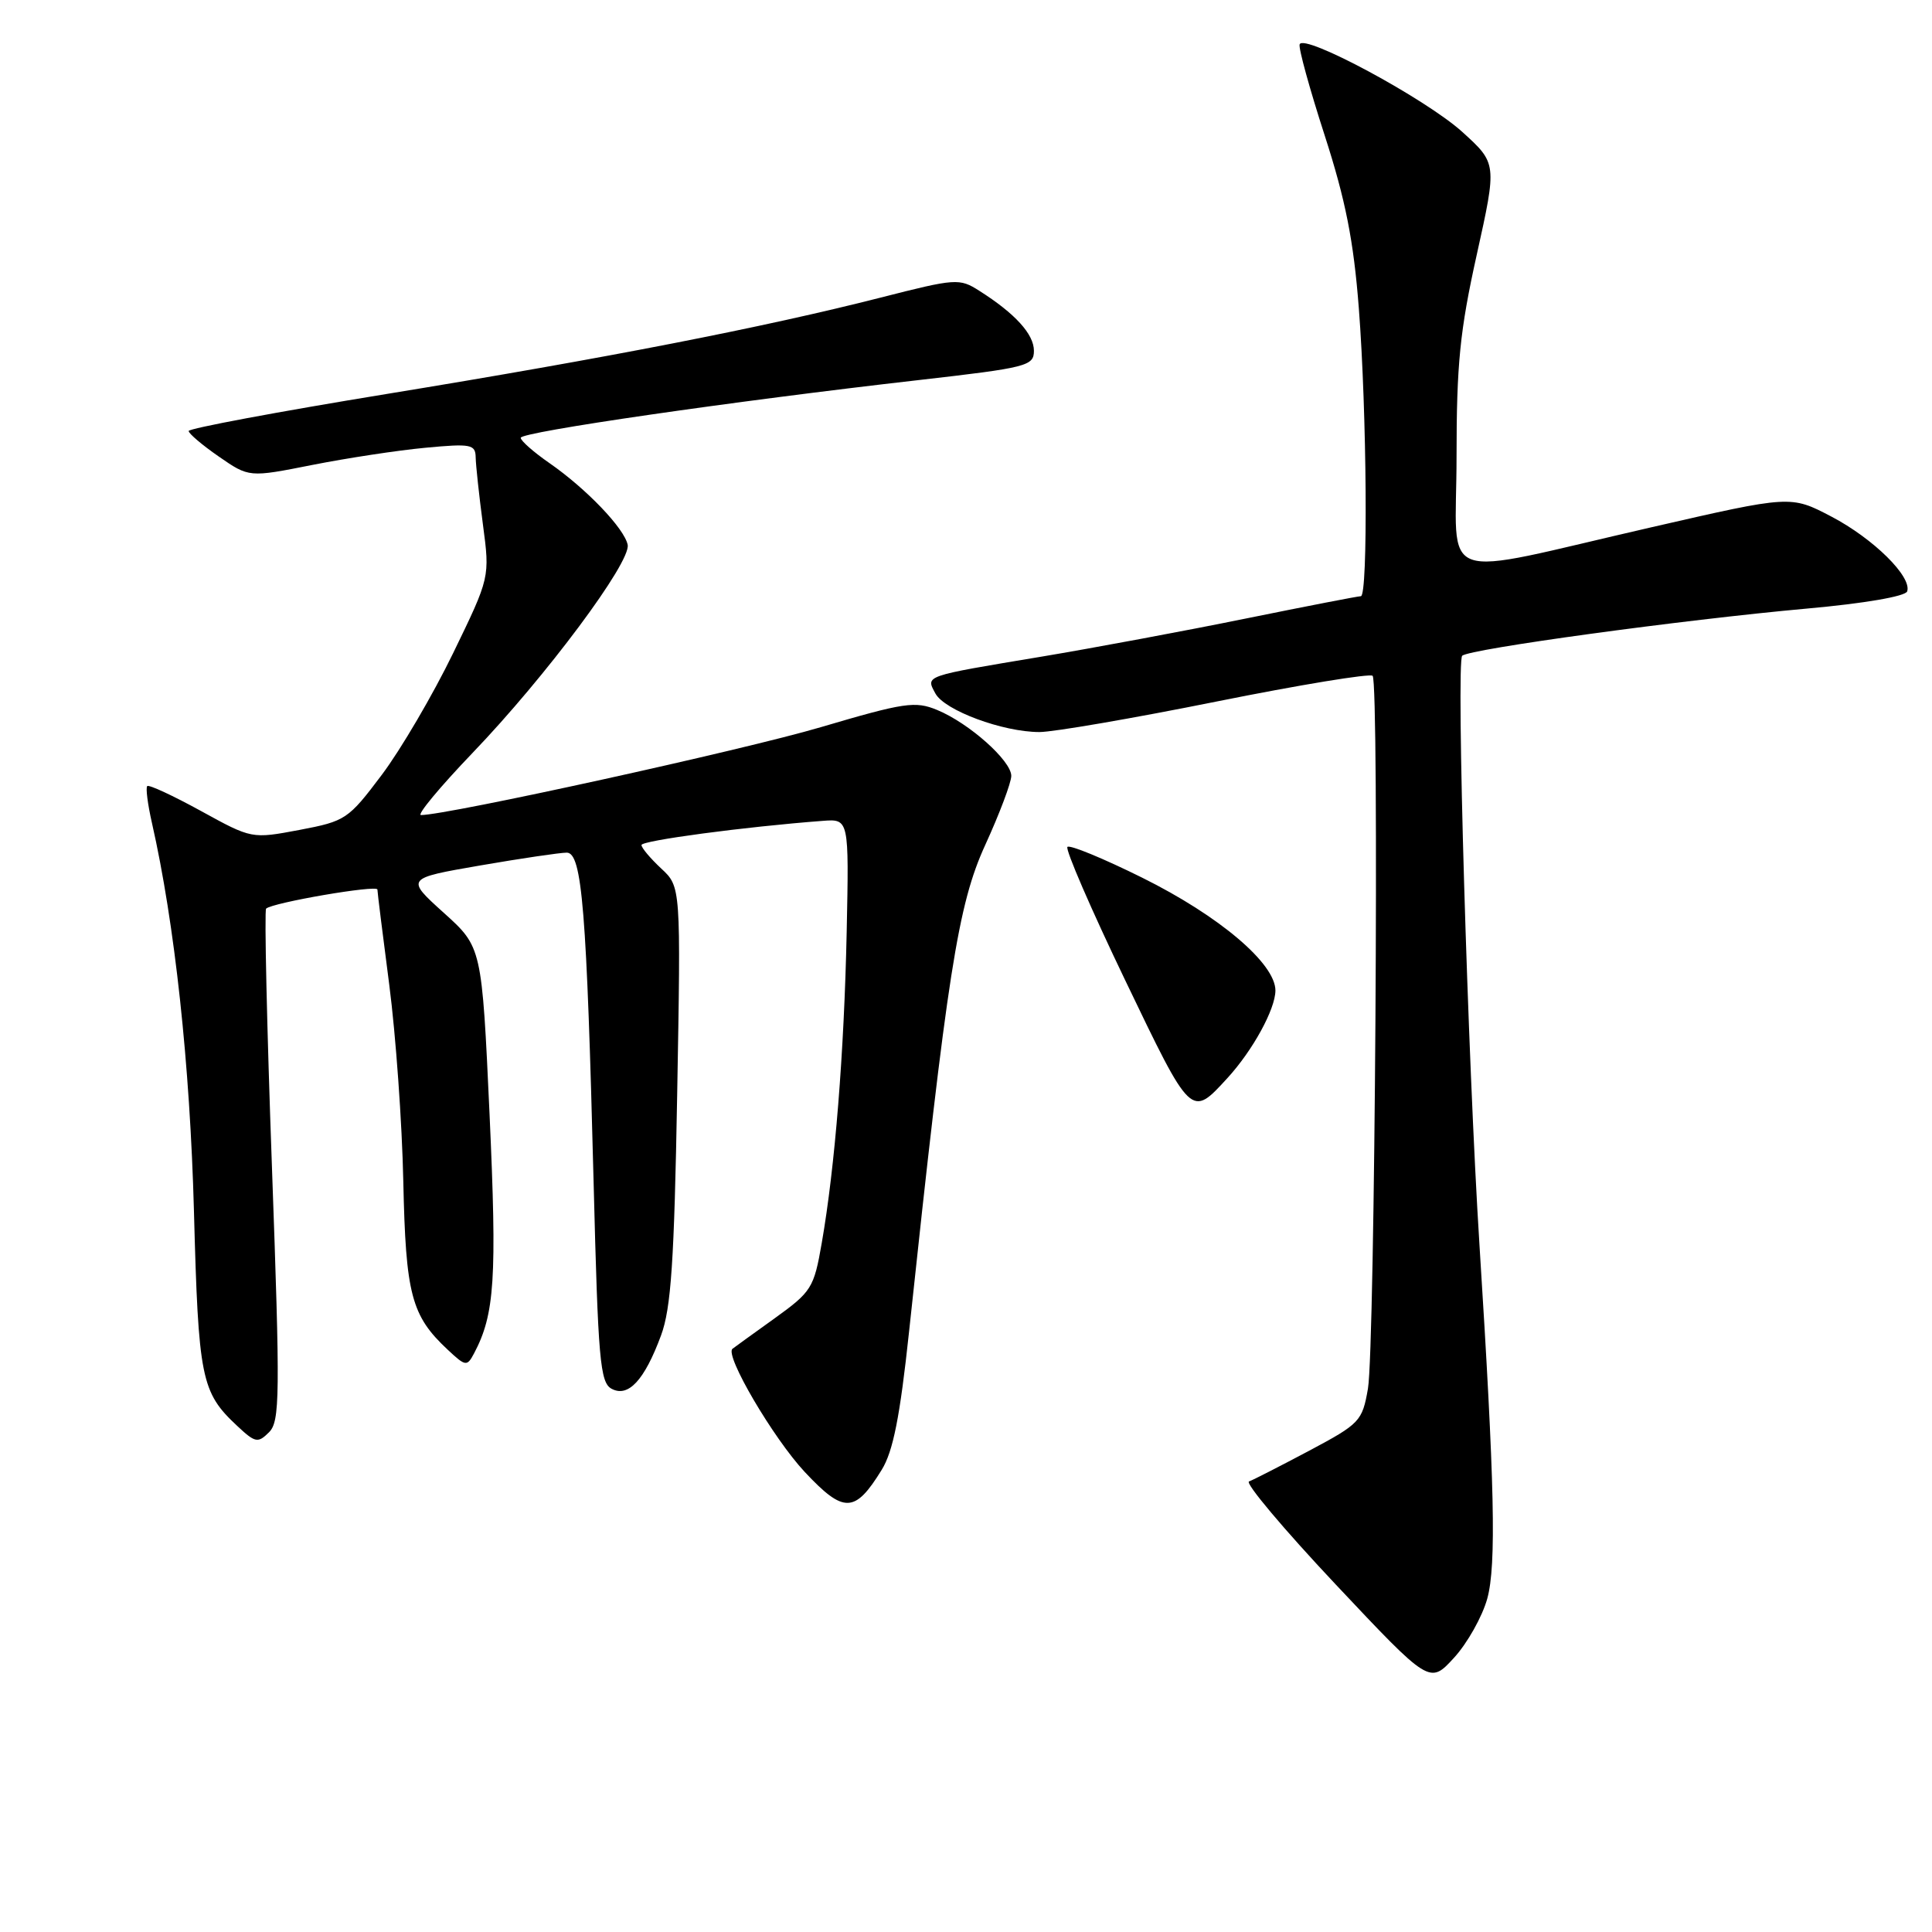 <?xml version="1.0" encoding="UTF-8" standalone="no"?>
<!DOCTYPE svg PUBLIC "-//W3C//DTD SVG 1.1//EN" "http://www.w3.org/Graphics/SVG/1.1/DTD/svg11.dtd" >
<svg xmlns="http://www.w3.org/2000/svg" xmlns:xlink="http://www.w3.org/1999/xlink" version="1.1" viewBox="0 0 256 256">
 <g >
 <path fill="currentColor"
d=" M 197.07 211.83 C 198.29 207.37 198.05 196.71 196.04 165.00 C 194.48 140.46 192.93 87.66 193.75 86.89 C 194.72 85.99 222.83 82.14 239.42 80.64 C 247.02 79.96 252.49 79.02 252.71 78.36 C 253.36 76.42 248.24 71.37 242.67 68.45 C 237.28 65.63 237.28 65.63 218.89 69.85 C 189.74 76.53 193.00 77.70 193.00 60.55 C 193.00 48.26 193.44 43.83 195.68 33.74 C 198.36 21.65 198.36 21.65 193.75 17.47 C 188.89 13.08 172.71 4.37 172.21 5.88 C 172.04 6.37 173.54 11.80 175.53 17.95 C 178.29 26.50 179.36 31.88 180.05 40.82 C 181.12 54.61 181.29 79.00 180.32 79.00 C 179.95 79.00 173.09 80.33 165.07 81.96 C 157.06 83.59 144.88 85.86 138.00 87.01 C 122.29 89.63 122.66 89.50 123.94 91.88 C 125.14 94.13 132.89 97.00 137.73 97.00 C 139.58 97.00 150.14 95.18 161.18 92.96 C 172.22 90.74 181.54 89.21 181.88 89.55 C 182.77 90.44 182.19 178.63 181.26 184.00 C 180.51 188.32 180.19 188.65 173.49 192.22 C 169.64 194.26 166.05 196.10 165.50 196.30 C 164.95 196.50 170.11 202.64 176.97 209.93 C 189.44 223.18 189.44 223.18 192.66 219.67 C 194.43 217.74 196.41 214.21 197.07 211.83 Z  M 116.83 194.76 C 118.34 192.32 119.25 187.74 120.45 176.50 C 125.53 128.82 126.93 119.87 130.55 111.96 C 132.45 107.81 134.00 103.69 134.00 102.81 C 134.00 100.80 128.42 95.83 124.19 94.08 C 121.27 92.87 119.86 93.08 108.74 96.36 C 98.52 99.38 59.28 108.00 55.78 108.00 C 55.20 108.00 58.28 104.29 62.63 99.75 C 72.33 89.64 83.62 74.49 83.17 72.19 C 82.74 70.03 77.70 64.76 72.80 61.36 C 70.71 59.91 69.00 58.41 69.00 58.01 C 69.00 57.24 96.99 53.18 121.75 50.36 C 136.11 48.72 137.00 48.49 137.00 46.48 C 137.00 44.28 134.51 41.54 129.76 38.53 C 127.13 36.85 126.65 36.89 116.70 39.43 C 101.24 43.37 80.51 47.42 51.25 52.20 C 36.81 54.56 25.00 56.77 25.00 57.11 C 25.00 57.45 26.80 58.98 29.00 60.50 C 33.00 63.27 33.00 63.27 41.37 61.61 C 45.97 60.70 52.72 59.67 56.37 59.33 C 62.42 58.76 63.00 58.88 63.03 60.61 C 63.05 61.65 63.48 65.65 63.99 69.50 C 64.92 76.50 64.92 76.50 60.05 86.53 C 57.37 92.05 53.11 99.32 50.59 102.67 C 46.15 108.57 45.79 108.81 39.68 109.97 C 33.36 111.16 33.36 111.16 26.63 107.46 C 22.93 105.43 19.73 103.94 19.51 104.16 C 19.29 104.38 19.57 106.57 20.13 109.03 C 23.15 122.33 25.18 141.08 25.70 160.50 C 26.29 182.68 26.65 184.48 31.43 188.94 C 33.82 191.18 34.17 191.25 35.64 189.79 C 37.10 188.33 37.13 185.08 36.03 154.52 C 35.36 136.00 35.02 120.65 35.26 120.40 C 36.06 119.61 50.00 117.21 50.01 117.87 C 50.01 118.21 50.72 123.90 51.58 130.50 C 52.44 137.10 53.28 148.82 53.44 156.55 C 53.76 171.54 54.50 174.34 59.32 178.84 C 61.70 181.07 61.88 181.09 62.81 179.34 C 65.56 174.15 65.86 169.45 64.87 147.67 C 63.85 125.50 63.85 125.50 58.80 120.95 C 53.75 116.39 53.75 116.39 63.62 114.68 C 69.06 113.74 74.22 112.98 75.10 112.98 C 77.13 113.00 77.74 120.55 78.66 156.80 C 79.25 180.19 79.51 183.20 81.04 184.02 C 83.25 185.20 85.39 182.90 87.59 176.95 C 88.92 173.36 89.34 167.17 89.73 145.00 C 90.22 117.50 90.22 117.50 87.61 115.08 C 86.18 113.74 85.00 112.35 85.00 111.97 C 85.00 111.38 98.68 109.55 109.00 108.77 C 112.50 108.50 112.50 108.50 112.19 123.50 C 111.85 139.55 110.64 154.65 108.88 164.74 C 107.85 170.66 107.54 171.16 102.65 174.68 C 99.82 176.71 97.30 178.53 97.06 178.72 C 95.98 179.54 102.46 190.57 106.63 195.04 C 111.81 200.57 113.28 200.53 116.83 194.76 Z  M 162.65 142.84 C 166.00 139.18 168.99 133.72 169.00 131.25 C 169.00 127.67 161.57 121.37 151.35 116.30 C 146.21 113.75 141.75 111.91 141.44 112.22 C 141.13 112.53 144.57 120.47 149.08 129.86 C 157.90 148.23 157.80 148.13 162.65 142.84 Z "/>
</g>
</svg>